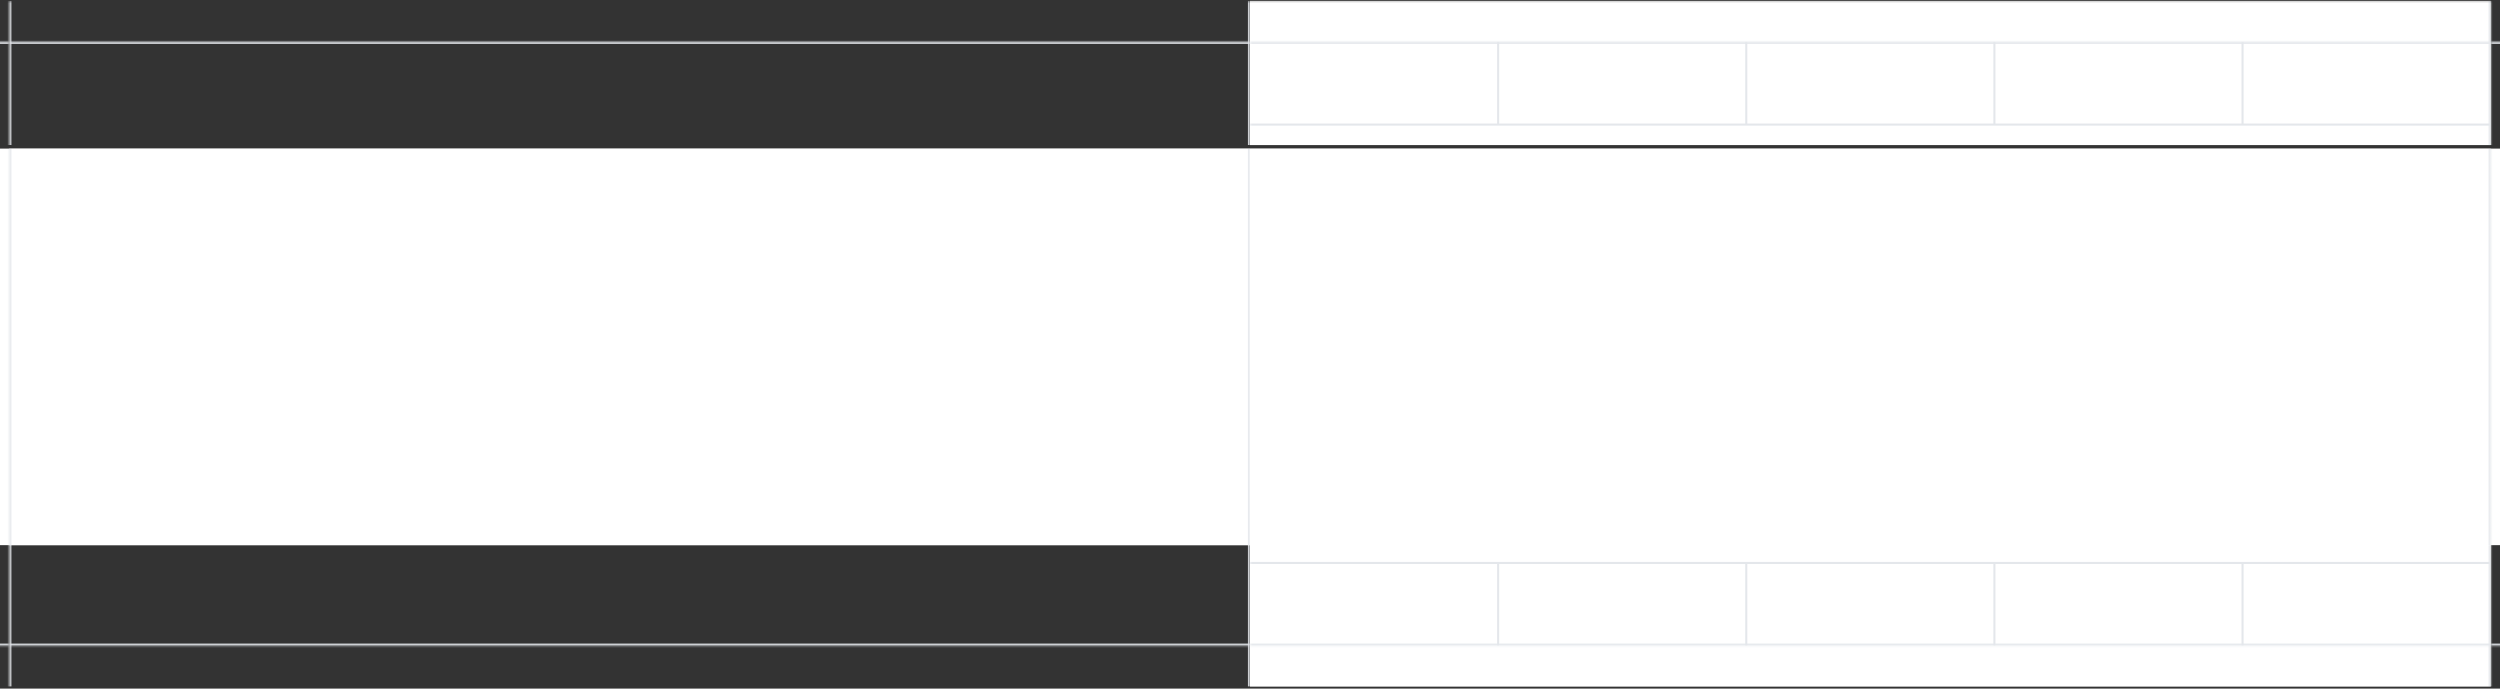 <svg width="1209" height="333" viewBox="0 0 1209 333" fill="none" xmlns="http://www.w3.org/2000/svg">
<rect x="0" y="0" width="1209" height="333" fill="#333333" stroke="none"/>
<g clip-path="url(#clip0_0_1)">
<mask id="mask0_0_1" style="mask-type:luminance" maskUnits="userSpaceOnUse" x="-16" y="0" width="1241" height="331">
<path d="M1224.5 0.25H-15.5V330.25H1224.5V0.25Z" fill="white"/>
</mask>
<g mask="url(#mask0_0_1)">
<mask id="mask1_0_1" style="mask-type:luminance" maskUnits="userSpaceOnUse" x="-16" y="20" width="21" height="291">
<path d="M-15.5 20.25H4.5V310.25H-15.5V20.25Z" fill="white"/>
</mask>
<g mask="url(#mask1_0_1)">
<path d="M-15.5 21.25H4.5V19.25H-15.5V21.25ZM4.5 309.25H-15.5V311.25H4.5V309.25Z" fill="#E4E7EB"/>
</g>
<mask id="mask2_0_1" style="mask-type:luminance" maskUnits="userSpaceOnUse" x="4" y="20" width="601" height="291">
<path d="M4.5 20.25H604.5V310.25H4.5V20.25Z" fill="white"/>
</mask>
<g mask="url(#mask2_0_1)">
<path d="M4.5 21.25H604.5V19.25H4.5V21.25ZM604.5 309.25H4.5V311.25H604.5V309.25Z" fill="#E4E7EB"/>
</g>
<mask id="mask3_0_1" style="mask-type:luminance" maskUnits="userSpaceOnUse" x="4" y="0" width="601" height="331">
<path d="M4.5 0.25H604.5V330.25H4.5V0.25Z" fill="white"/>
</mask>
<g mask="url(#mask3_0_1)">
<path d="M603.5 0.25V330.25H605.5V0.25H603.5ZM5.5 330.25V0.25H3.5V330.25H5.5Z" fill="#E4E7EB"/>
</g>
<path d="M604.5 0.25H1204.5V330.25H604.5V0.25Z" fill="white"/>
<mask id="mask4_0_1" style="mask-type:luminance" maskUnits="userSpaceOnUse" x="604" y="20" width="601" height="291">
<path d="M604.5 20.25H1204.5V310.25H604.5V20.25Z" fill="white"/>
</mask>
<g mask="url(#mask4_0_1)">
<path d="M604.5 20.25H1204.5V310.25H604.5V20.25Z" fill="white"/>
<path d="M604.5 60.25L1204.5 60.25" stroke="#E4E7EB"/>
<path d="M844.5 60.25V20.25" stroke="#E4E7EB"/>
<path d="M724.5 60.25V20.25" stroke="#E4E7EB"/>
<path d="M964.5 60.25V20.25" stroke="#E4E7EB"/>
<path d="M1084.5 60.25V20.25" stroke="#E4E7EB"/>
</g>
<mask id="mask5_0_1" style="mask-type:luminance" maskUnits="userSpaceOnUse" x="604" y="20" width="601" height="291">
<path d="M604.5 20.25H1204.5V310.25H604.5V20.25Z" fill="white"/>
</mask>
<g mask="url(#mask5_0_1)">
<path d="M604.5 21.25H1204.5V19.25H604.5V21.25ZM1204.5 309.25H604.5V311.25H1204.5V309.25Z" fill="#E4E7EB"/>
</g>
<mask id="mask6_0_1" style="mask-type:luminance" maskUnits="userSpaceOnUse" x="604" y="0" width="601" height="331">
<path d="M604.5 0.25H1204.5V330.25H604.5V0.25Z" fill="white"/>
</mask>
<g mask="url(#mask6_0_1)">
<path d="M1203.5 0.25V330.25H1205.5V0.25H1203.5Z" fill="#E4E7EB"/>
</g>
<mask id="mask7_0_1" style="mask-type:luminance" maskUnits="userSpaceOnUse" x="1204" y="20" width="21" height="291">
<path d="M1204.5 20.25H1224.5V310.25H1204.5V20.25Z" fill="white"/>
</mask>
<g mask="url(#mask7_0_1)">
<path d="M1204.5 21.25H1224.5V19.25H1204.5V21.25ZM1224.5 309.25H1204.5V311.25H1224.5V309.25Z" fill="#E4E7EB"/>
</g>
</g>
</g>
<g clip-path="url(#clip1_0_1)">
<mask id="mask8_0_1" style="mask-type:luminance" maskUnits="userSpaceOnUse" x="-16" y="2" width="1241" height="331">
<path d="M1224.5 332.25H-15.5V2.25H1224.5V332.25Z" fill="white"/>
</mask>
<g mask="url(#mask8_0_1)">
<mask id="mask9_0_1" style="mask-type:luminance" maskUnits="userSpaceOnUse" x="-16" y="22" width="21" height="291">
<path d="M-15.5 312.25H4.5V22.25H-15.5V312.25Z" fill="white"/>
</mask>
<g mask="url(#mask9_0_1)">
<path d="M-15.5 311.25H4.5V313.25H-15.5V311.25ZM4.5 23.25H-15.5V21.25H4.5V23.25Z" fill="#E4E7EB"/>
</g>
<mask id="mask10_0_1" style="mask-type:luminance" maskUnits="userSpaceOnUse" x="4" y="22" width="601" height="291">
<path d="M4.5 312.25H604.5V22.25H4.5V312.25Z" fill="white"/>
</mask>
<g mask="url(#mask10_0_1)">
<path d="M4.5 311.25H604.5V313.25H4.5V311.25ZM604.5 23.25H4.5V21.25H604.5V23.25Z" fill="#E4E7EB"/>
</g>
<mask id="mask11_0_1" style="mask-type:luminance" maskUnits="userSpaceOnUse" x="4" y="2" width="601" height="331">
<path d="M4.5 332.25H604.5V2.25H4.5V332.25Z" fill="white"/>
</mask>
<g mask="url(#mask11_0_1)">
<path d="M603.5 332.25V2.25H605.5V332.25H603.5ZM5.5 2.25V332.25H3.5V2.25H5.5Z" fill="#E4E7EB"/>
</g>
<path d="M604.5 332.25H1204.5V2.25H604.5V332.25Z" fill="white"/>
<mask id="mask12_0_1" style="mask-type:luminance" maskUnits="userSpaceOnUse" x="604" y="22" width="601" height="291">
<path d="M604.5 312.25H1204.5V22.25H604.5V312.25Z" fill="white"/>
</mask>
<g mask="url(#mask12_0_1)">
<path d="M604.5 312.25H1204.5V22.25H604.5V312.25Z" fill="white"/>
<path d="M604.5 272.25L1204.5 272.25" stroke="#E4E7EB"/>
<path d="M844.5 272.25V312.25" stroke="#E4E7EB"/>
<path d="M724.5 272.25V312.25" stroke="#E4E7EB"/>
<path d="M964.5 272.25V312.25" stroke="#E4E7EB"/>
<path d="M1084.5 272.25V312.25" stroke="#E4E7EB"/>
</g>
<mask id="mask13_0_1" style="mask-type:luminance" maskUnits="userSpaceOnUse" x="604" y="22" width="601" height="291">
<path d="M604.5 312.25H1204.5V22.25H604.5V312.25Z" fill="white"/>
</mask>
<g mask="url(#mask13_0_1)">
<path d="M604.5 311.25H1204.5V313.25H604.5V311.25ZM1204.5 23.25H604.5V21.25H1204.5V23.25Z" fill="#E4E7EB"/>
</g>
<mask id="mask14_0_1" style="mask-type:luminance" maskUnits="userSpaceOnUse" x="604" y="2" width="601" height="331">
<path d="M604.5 332.25H1204.5V2.25H604.5V332.25Z" fill="white"/>
</mask>
<g mask="url(#mask14_0_1)">
<path d="M1203.5 332.25V2.25H1205.5V332.25H1203.5Z" fill="#E4E7EB"/>
</g>
<mask id="mask15_0_1" style="mask-type:luminance" maskUnits="userSpaceOnUse" x="1204" y="22" width="21" height="291">
<path d="M1204.5 312.25H1224.5V22.25H1204.5V312.25Z" fill="white"/>
</mask>
<g mask="url(#mask15_0_1)">
<path d="M1204.5 311.25H1224.5V313.25H1204.5V311.25ZM1224.5 23.25H1204.5V21.25H1224.5V23.25Z" fill="#E4E7EB"/>
</g>
</g>
</g>
<g clip-path="url(#clip2_0_1)">
<mask id="mask16_0_1" style="mask-type:luminance" maskUnits="userSpaceOnUse" x="-16" y="-212" width="1241" height="824">
<path d="M1224.5 -211.449H-15.5V611.751H1224.5V-211.449Z" fill="white"/>
</mask>
<g mask="url(#mask16_0_1)">
<path d="M1224.5 -211.449H-15.5V611.751H1224.5V-211.449Z" fill="white"/>
<mask id="mask17_0_1" style="mask-type:luminance" maskUnits="userSpaceOnUse" x="-16" y="-164" width="21" height="728">
<path d="M-15.5 -163.449H4.5V563.751H-15.5V-163.449Z" fill="white"/>
</mask>
<g mask="url(#mask17_0_1)">
<path d="M-15.5 -161.05H4.5V-165.85H-15.5V-161.05ZM4.5 561.35H-15.5V566.15H4.5V561.35Z" fill="#E4E7EB"/>
</g>
<path d="M4.5 -211.449H604.5V611.751H4.5V-211.449Z" fill="white"/>
<path d="M4.5 -163.449H604.5V563.751H4.5V-163.449Z" fill="white"/>
<mask id="mask18_0_1" style="mask-type:luminance" maskUnits="userSpaceOnUse" x="4" y="-164" width="601" height="728">
<path d="M4.5 -163.449H604.5V563.751H4.5V-163.449Z" fill="white"/>
</mask>
<g mask="url(#mask18_0_1)">
<path d="M4.5 -161.05H604.5V-165.85H4.5V-161.05ZM604.5 561.35H4.5V566.15H604.5V561.35Z" fill="#E4E7EB"/>
</g>
<mask id="mask19_0_1" style="mask-type:luminance" maskUnits="userSpaceOnUse" x="4" y="-212" width="601" height="824">
<path d="M4.5 -211.449H604.5V611.751H4.5V-211.449Z" fill="white"/>
</mask>
<g mask="url(#mask19_0_1)">
<path d="M603.5 -211.449V611.751H605.5V-211.449H603.5ZM5.5 611.751V-211.449H3.5V611.751H5.5Z" fill="#E4E7EB"/>
</g>
<path d="M604.5 -211.449H1204.5V611.751H604.5V-211.449Z" fill="white"/>
<mask id="mask20_0_1" style="mask-type:luminance" maskUnits="userSpaceOnUse" x="604" y="-164" width="601" height="728">
<path d="M604.5 -163.449H1204.5V563.751H604.5V-163.449Z" fill="white"/>
</mask>
<g mask="url(#mask20_0_1)">
<path d="M604.5 -163.449H1204.5V563.751H604.5V-163.449Z" fill="white"/>
</g>
<mask id="mask21_0_1" style="mask-type:luminance" maskUnits="userSpaceOnUse" x="604" y="-164" width="601" height="728">
<path d="M604.5 -163.449H1204.5V563.751H604.5V-163.449Z" fill="white"/>
</mask>
<g mask="url(#mask21_0_1)">
<path d="M604.5 -161.05H1204.5V-165.85H604.5V-161.05ZM1204.5 561.35H604.5V566.15H1204.5V561.35Z" fill="#E4E7EB"/>
</g>
<mask id="mask22_0_1" style="mask-type:luminance" maskUnits="userSpaceOnUse" x="604" y="-212" width="601" height="824">
<path d="M604.5 -211.449H1204.5V611.751H604.5V-211.449Z" fill="white"/>
</mask>
<g mask="url(#mask22_0_1)">
<path d="M1203.5 -211.449V611.751H1205.5V-211.449H1203.5Z" fill="#E4E7EB"/>
</g>
<mask id="mask23_0_1" style="mask-type:luminance" maskUnits="userSpaceOnUse" x="1204" y="-164" width="21" height="728">
<path d="M1204.5 -163.449H1224.5V563.751H1204.5V-163.449Z" fill="white"/>
</mask>
<g mask="url(#mask23_0_1)">
<path d="M1204.5 -161.05H1224.5V-165.85H1204.5V-161.05ZM1224.5 561.35H1204.5V566.15H1224.5V561.35Z" fill="#E4E7EB"/>
</g>
</g>
</g>
<defs>
<clipPath id="clip0_0_1">
<rect width="1209" height="70" fill="white" transform="translate(0 0.25)"/>
</clipPath>
<clipPath id="clip1_0_1">
<rect width="1209" height="70" fill="white" transform="matrix(1 0 0 -1 0 332.25)"/>
</clipPath>
<clipPath id="clip2_0_1">
<rect width="1209" height="192" fill="white" transform="translate(0 71.75)"/>
</clipPath>
</defs>
</svg>
